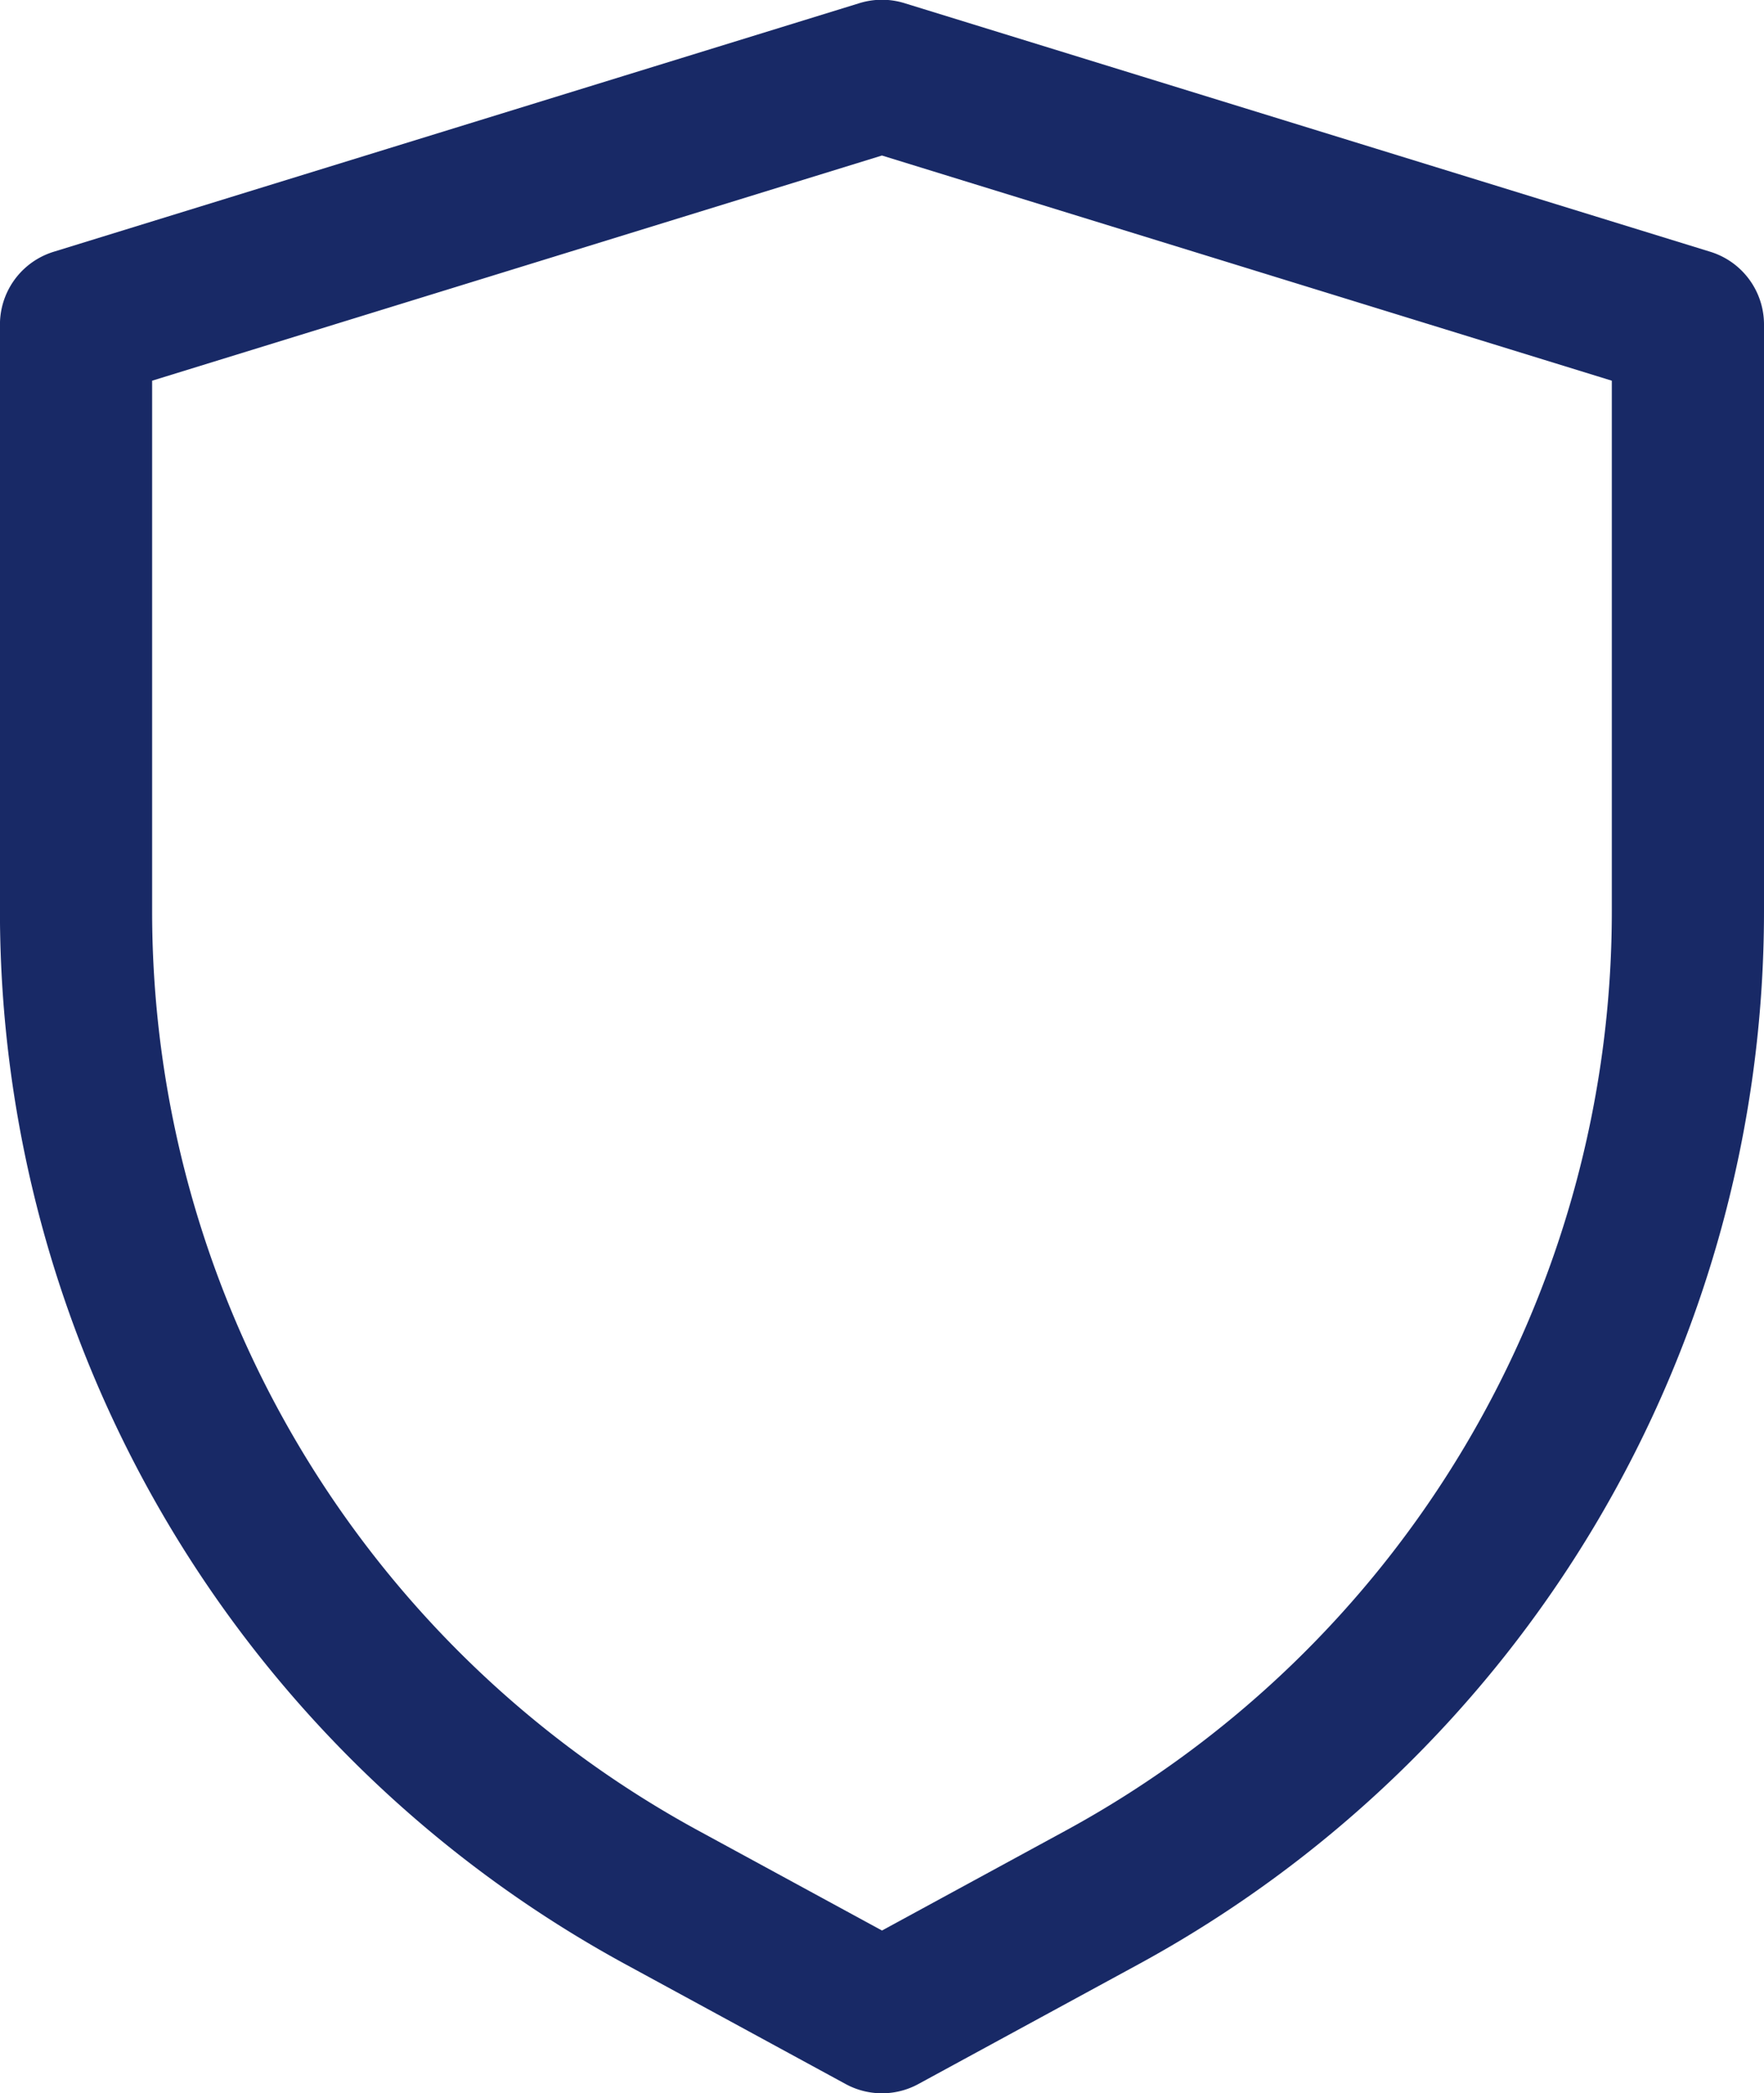 <svg xmlns="http://www.w3.org/2000/svg" width="34.776" height="41.25" viewBox="0 0 34.776 41.25">
  <path id="Path_661" data-name="Path 661" d="M560.411,278.674v11.563a22.123,22.123,0,0,1-11.555,19.436l-4.333,2.356-4.333-2.356a22.122,22.122,0,0,1-11.556-19.436V278.674l15.888-4.9Z" transform="translate(-527.135 -272.279)" fill="none" stroke="#182966" stroke-linecap="round" stroke-linejoin="round" stroke-width="3"/>
</svg>
